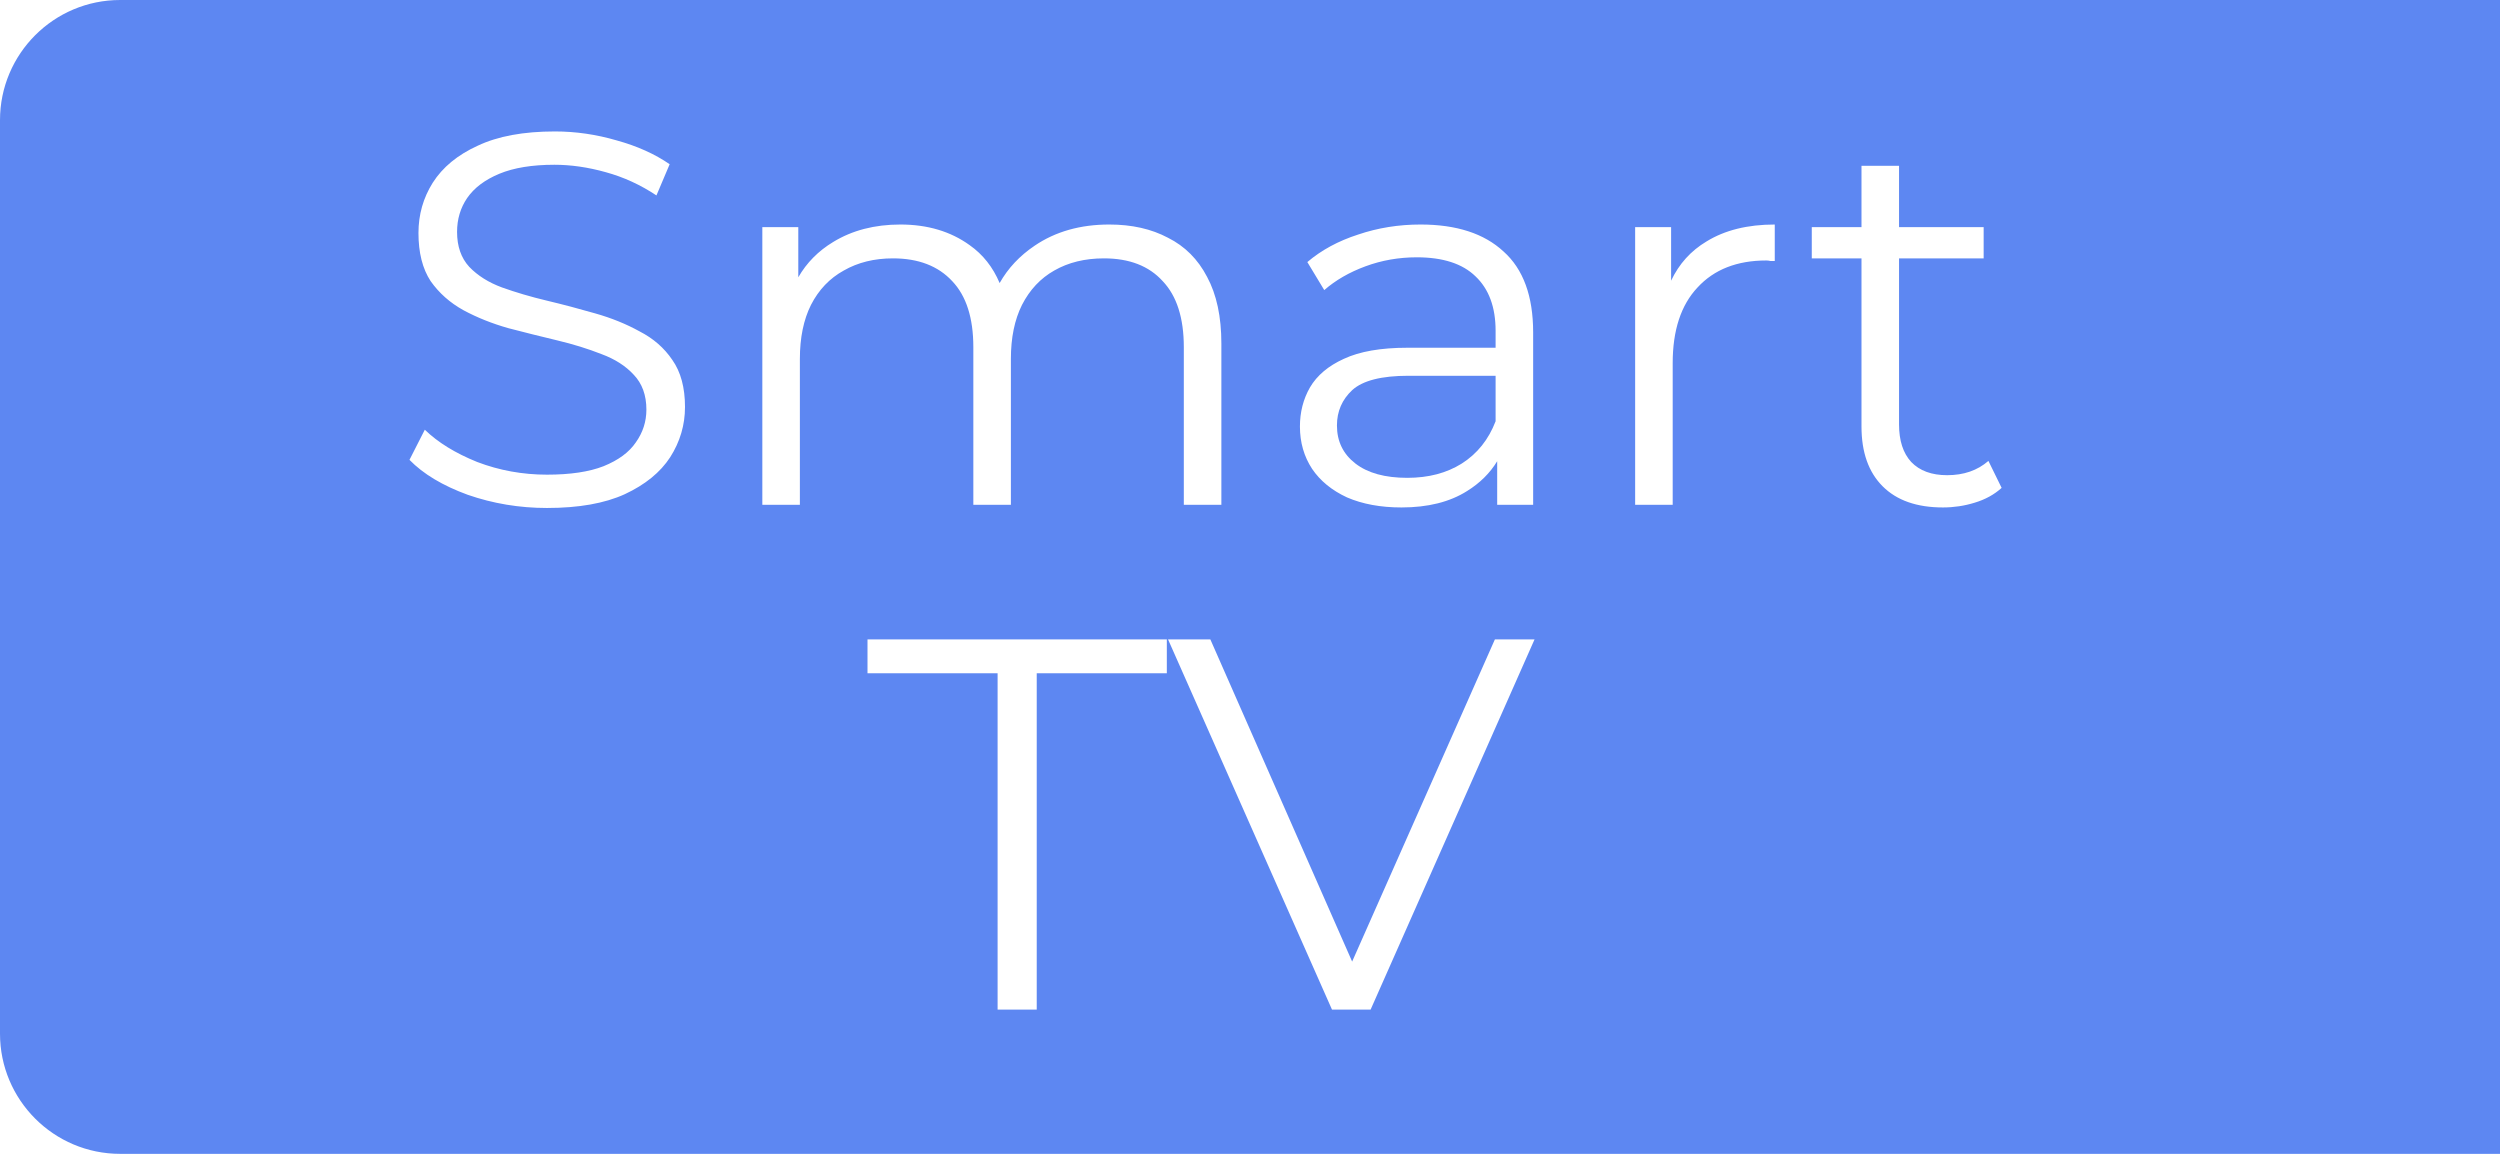 <svg width="104" height="48" viewBox="0 0 104 48" fill="none" xmlns="http://www.w3.org/2000/svg">
<path fill-rule="evenodd" clip-rule="evenodd" d="M5 0H104V48H5C2.239 48 0 45.761 0 43V5C0 2.239 2.239 0 5 0ZM41.5 28.008V42H43.128V28.008H48.54V26.6H36.088V28.008H41.5ZM55.411 42L48.591 26.6H50.351L56.249 40.002L62.187 26.6H63.837L57.017 42H55.411ZM19.454 20.582C20.51 20.949 21.61 21.132 22.754 21.132C24.074 21.132 25.152 20.941 25.988 20.56C26.839 20.164 27.469 19.651 27.88 19.02C28.291 18.375 28.496 17.678 28.496 16.93C28.496 16.123 28.32 15.471 27.968 14.972C27.631 14.473 27.176 14.077 26.604 13.784C26.047 13.476 25.431 13.227 24.756 13.036C24.096 12.845 23.429 12.669 22.754 12.508C22.079 12.347 21.456 12.163 20.884 11.958C20.327 11.753 19.872 11.467 19.52 11.1C19.183 10.733 19.014 10.249 19.014 9.648C19.014 9.12 19.153 8.651 19.432 8.24C19.725 7.815 20.173 7.477 20.774 7.228C21.375 6.979 22.138 6.854 23.062 6.854C23.751 6.854 24.463 6.957 25.196 7.162C25.944 7.367 26.648 7.69 27.308 8.13L27.858 6.832C27.242 6.407 26.509 6.077 25.658 5.842C24.807 5.593 23.949 5.468 23.084 5.468C21.779 5.468 20.708 5.666 19.872 6.062C19.036 6.443 18.413 6.957 18.002 7.602C17.606 8.233 17.408 8.929 17.408 9.692C17.408 10.513 17.577 11.181 17.914 11.694C18.266 12.193 18.721 12.596 19.278 12.904C19.85 13.212 20.473 13.461 21.148 13.652C21.823 13.828 22.497 13.997 23.172 14.158C23.847 14.319 24.463 14.51 25.02 14.73C25.577 14.935 26.025 15.221 26.362 15.588C26.714 15.955 26.89 16.439 26.89 17.04C26.89 17.539 26.743 17.993 26.45 18.404C26.171 18.815 25.724 19.145 25.108 19.394C24.507 19.629 23.722 19.746 22.754 19.746C21.742 19.746 20.774 19.57 19.85 19.218C18.941 18.851 18.215 18.404 17.672 17.876L17.034 19.13C17.606 19.717 18.413 20.201 19.454 20.582ZM46.145 9.34C47.084 9.34 47.898 9.523 48.587 9.89C49.291 10.242 49.834 10.785 50.215 11.518C50.611 12.251 50.809 13.175 50.809 14.29V21H49.247V14.444C49.247 13.227 48.954 12.31 48.367 11.694C47.795 11.063 46.981 10.748 45.925 10.748C45.133 10.748 44.444 10.917 43.857 11.254C43.285 11.577 42.838 12.053 42.515 12.684C42.207 13.3 42.053 14.048 42.053 14.928V21H40.491V14.444C40.491 13.227 40.198 12.31 39.611 11.694C39.025 11.063 38.203 10.748 37.147 10.748C36.37 10.748 35.688 10.917 35.101 11.254C34.514 11.577 34.06 12.053 33.737 12.684C33.429 13.3 33.275 14.048 33.275 14.928V21H31.713V9.45H33.209V11.535C33.558 10.929 34.042 10.44 34.661 10.066C35.453 9.582 36.385 9.34 37.455 9.34C38.584 9.34 39.545 9.626 40.337 10.198C40.888 10.585 41.304 11.111 41.585 11.775C41.933 11.158 42.419 10.64 43.043 10.22C43.908 9.633 44.943 9.34 46.145 9.34ZM62.217 13.762C62.217 12.779 61.938 12.024 61.381 11.496C60.839 10.968 60.025 10.704 58.939 10.704C58.191 10.704 57.48 10.829 56.805 11.078C56.13 11.327 55.559 11.657 55.089 12.068L54.385 10.902C54.972 10.403 55.676 10.022 56.497 9.758C57.319 9.479 58.184 9.34 59.093 9.34C60.589 9.34 61.74 9.714 62.547 10.462C63.368 11.195 63.779 12.317 63.779 13.828V21H62.283V19.187C61.982 19.682 61.564 20.096 61.029 20.428C60.31 20.883 59.401 21.11 58.301 21.11C57.436 21.11 56.681 20.971 56.035 20.692C55.404 20.399 54.92 20.003 54.583 19.504C54.246 18.991 54.077 18.404 54.077 17.744C54.077 17.143 54.217 16.6 54.495 16.116C54.788 15.617 55.258 15.221 55.903 14.928C56.563 14.62 57.443 14.466 58.543 14.466H62.217V13.762ZM68.022 21V9.45H69.518V11.677C69.848 10.977 70.34 10.433 70.992 10.044C71.754 9.575 72.7 9.34 73.83 9.34V10.858H73.654C73.595 10.843 73.536 10.836 73.478 10.836C72.26 10.836 71.307 11.21 70.618 11.958C69.928 12.691 69.584 13.74 69.584 15.104V21H68.022ZM80.826 21.11C79.741 21.11 78.905 20.817 78.318 20.23C77.731 19.643 77.438 18.815 77.438 17.744V10.748H75.37V9.45H77.438V6.898H79V9.45H82.52V10.748H79V17.656C79 18.331 79.169 18.851 79.506 19.218C79.858 19.585 80.357 19.768 81.002 19.768C81.691 19.768 82.263 19.57 82.718 19.174L83.268 20.296C82.96 20.575 82.586 20.78 82.146 20.912C81.721 21.044 81.281 21.11 80.826 21.11Z" fill="#5D87F2"/>
<path d="M58.587 15.632C57.472 15.632 56.695 15.83 56.255 16.226C55.83 16.622 55.617 17.113 55.617 17.7C55.617 18.36 55.874 18.888 56.387 19.284C56.901 19.68 57.619 19.878 58.543 19.878C59.423 19.878 60.178 19.68 60.809 19.284C61.455 18.873 61.924 18.287 62.217 17.524V15.632H58.587Z" fill="#5D87F2"/>
</svg>
